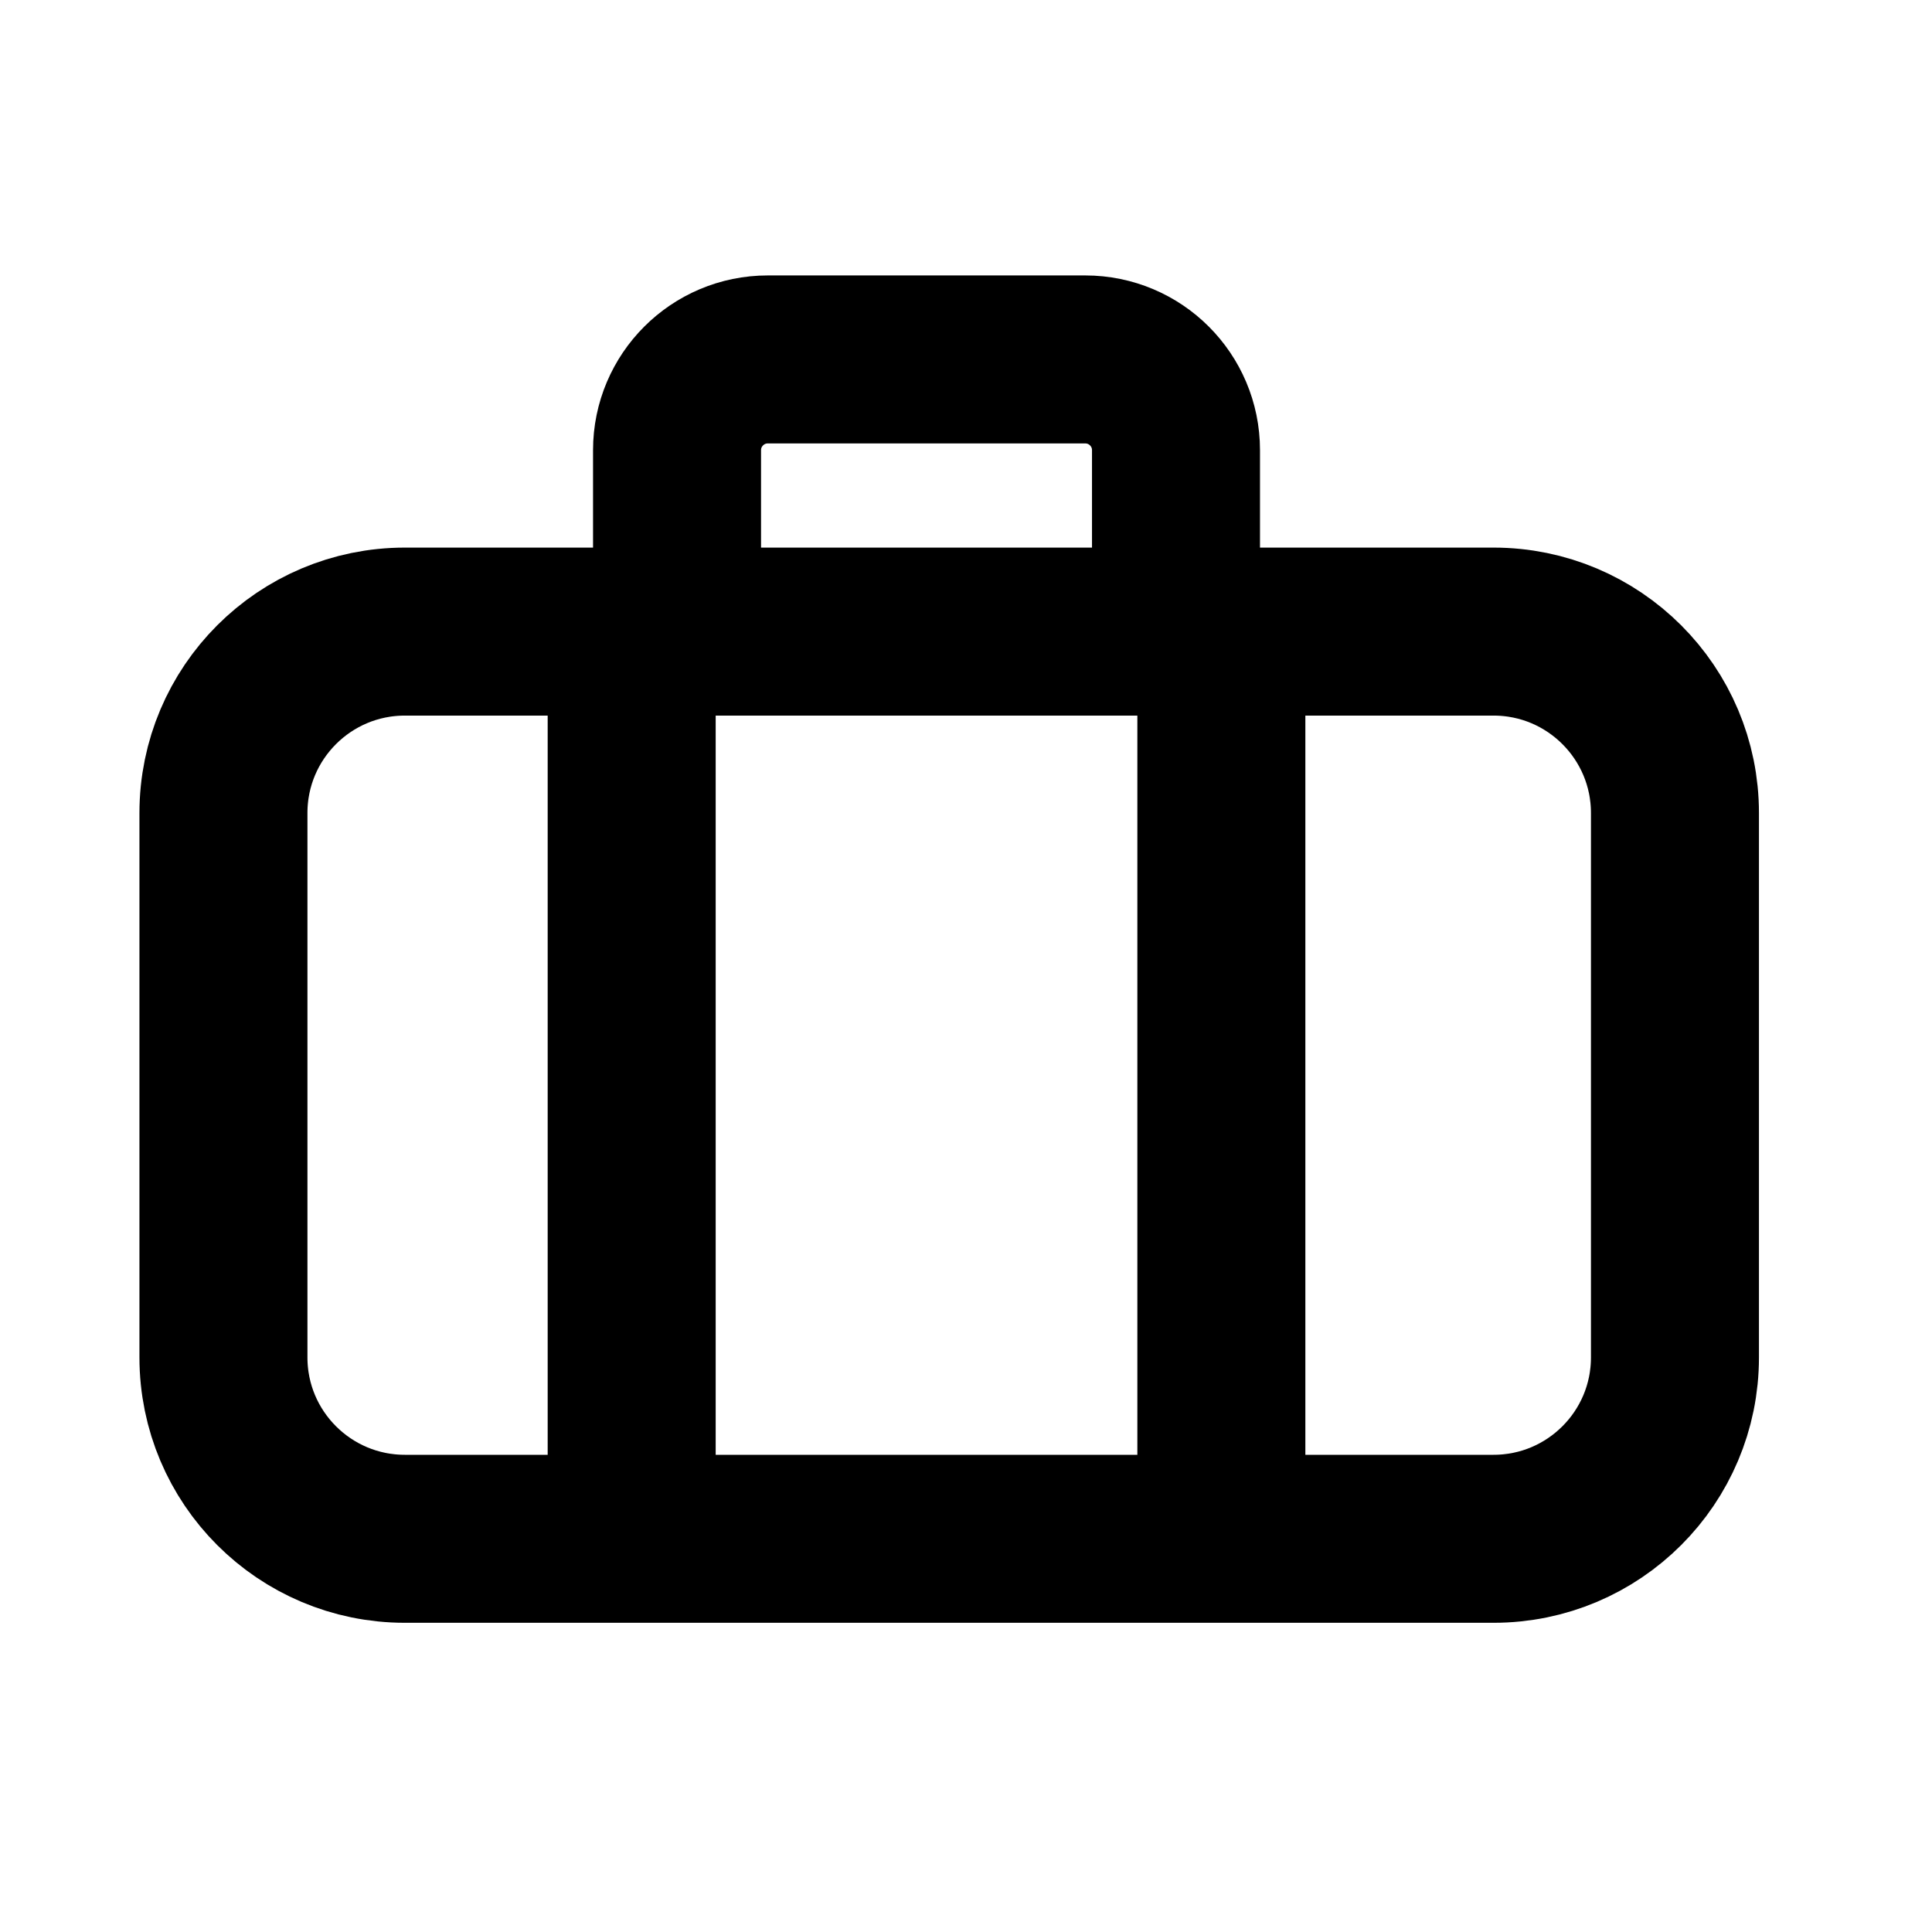 <svg viewBox="0 0 23 23" fill="none" xmlns="http://www.w3.org/2000/svg">
<path d="M7.52 17.779V8.059M14.54 17.779V8.059M8.06 7.519V5.359C8.06 4.763 8.544 4.279 9.14 4.279H12.92C13.517 4.279 14 4.763 14 5.359V7.519M4.82 18.319H17.78C18.973 18.319 19.94 17.352 19.94 16.159V9.679C19.94 8.486 18.973 7.519 17.78 7.519H4.82C3.627 7.519 2.66 8.486 2.66 9.679V16.159C2.66 17.352 3.627 18.319 4.82 18.319Z" stroke="currentColor" stroke-width="2" stroke-linecap="round" fill="transparent"/>
</svg>
